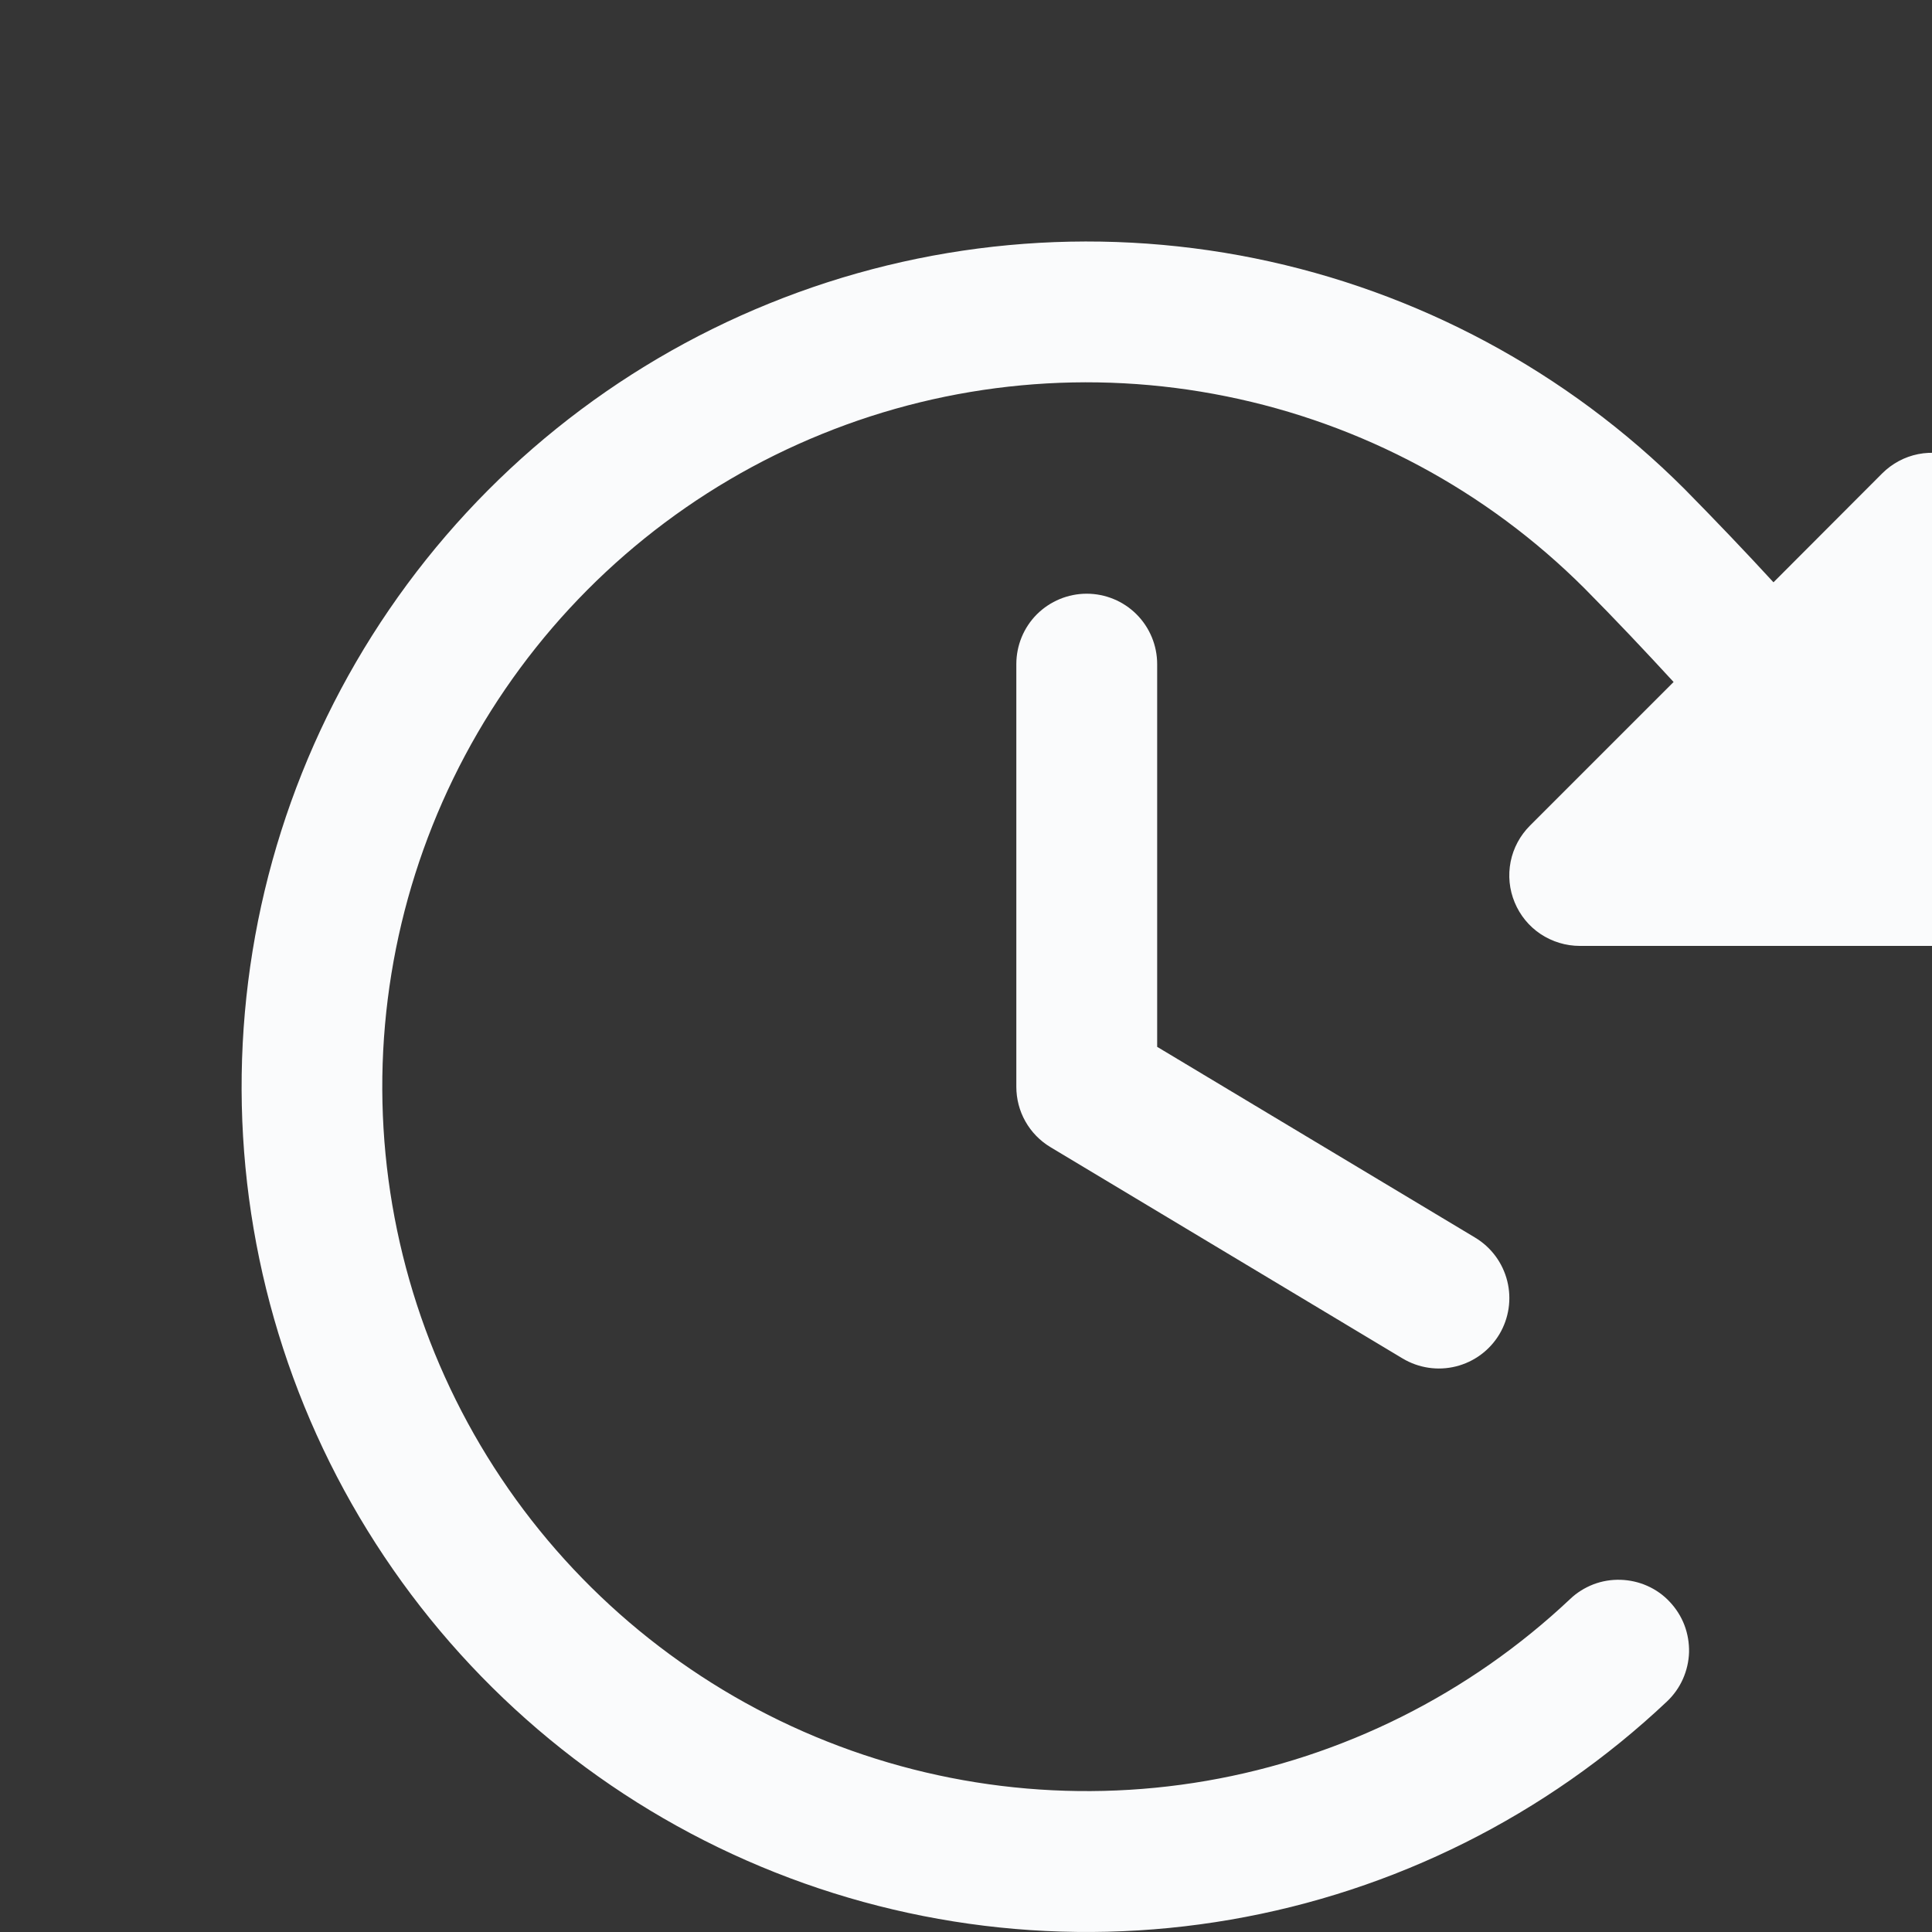 <svg width="20" height="20" viewBox="0 0 20 20" fill="none" xmlns="http://www.w3.org/2000/svg">
<rect x="0" y="0" width="20" height="20" fill="#333333" stroke="none"/>
<g clip-path="url(#clip0_50_935)">
<rect width="20" height="20" fill="white" fill-opacity="0.01"/>
<path d="M11.979 6.875V10.837L15.271 12.812C15.437 12.912 15.556 13.073 15.603 13.261C15.65 13.449 15.62 13.647 15.521 13.813C15.421 13.979 15.26 14.098 15.072 14.145C14.884 14.192 14.686 14.162 14.52 14.063L10.874 11.875C10.766 11.81 10.677 11.719 10.615 11.609C10.553 11.5 10.521 11.376 10.521 11.25V6.875C10.521 6.682 10.597 6.496 10.734 6.359C10.871 6.223 11.056 6.146 11.25 6.146C11.443 6.146 11.629 6.223 11.765 6.359C11.902 6.496 11.979 6.682 11.979 6.875ZM20.279 4.743C20.145 4.688 19.999 4.673 19.857 4.701C19.716 4.729 19.586 4.799 19.484 4.901L18.359 6.028C18.065 5.708 17.761 5.39 17.439 5.063C16.223 3.847 14.675 3.016 12.989 2.674C11.304 2.333 9.555 2.495 7.962 3.142C6.368 3.788 5 4.89 4.029 6.31C3.058 7.729 2.527 9.403 2.502 11.123C2.477 12.842 2.959 14.531 3.889 15.978C4.818 17.425 6.153 18.567 7.727 19.259C9.302 19.952 11.045 20.165 12.74 19.872C14.434 19.58 16.005 18.794 17.256 17.614C17.326 17.548 17.382 17.469 17.421 17.382C17.46 17.294 17.482 17.2 17.485 17.104C17.487 17.008 17.471 16.913 17.437 16.823C17.403 16.734 17.351 16.652 17.285 16.582C17.22 16.512 17.141 16.456 17.053 16.417C16.966 16.378 16.871 16.357 16.776 16.354C16.68 16.351 16.584 16.367 16.495 16.401C16.405 16.436 16.323 16.487 16.254 16.553C15.211 17.536 13.902 18.191 12.49 18.435C11.078 18.679 9.626 18.501 8.314 17.924C7.002 17.347 5.889 16.396 5.115 15.191C4.34 13.985 3.938 12.578 3.958 11.145C3.979 9.712 4.421 8.317 5.23 7.134C6.039 5.951 7.178 5.033 8.506 4.494C9.833 3.954 11.29 3.818 12.695 4.103C14.1 4.387 15.389 5.078 16.403 6.091C16.726 6.417 17.029 6.738 17.325 7.06L15.838 8.547C15.736 8.649 15.666 8.779 15.638 8.92C15.61 9.062 15.624 9.208 15.68 9.342C15.735 9.475 15.828 9.589 15.948 9.669C16.069 9.749 16.21 9.792 16.354 9.792H20C20.193 9.792 20.378 9.715 20.515 9.578C20.652 9.441 20.729 9.256 20.729 9.063V5.417C20.729 5.272 20.686 5.131 20.606 5.012C20.526 4.892 20.412 4.798 20.279 4.743Z" fill="#FAFBFC"/>
</g>
<defs>
<clipPath id="clip0_50_935">
<rect width="20" height="20" fill="white"/>
</clipPath>
</defs>
</svg>
